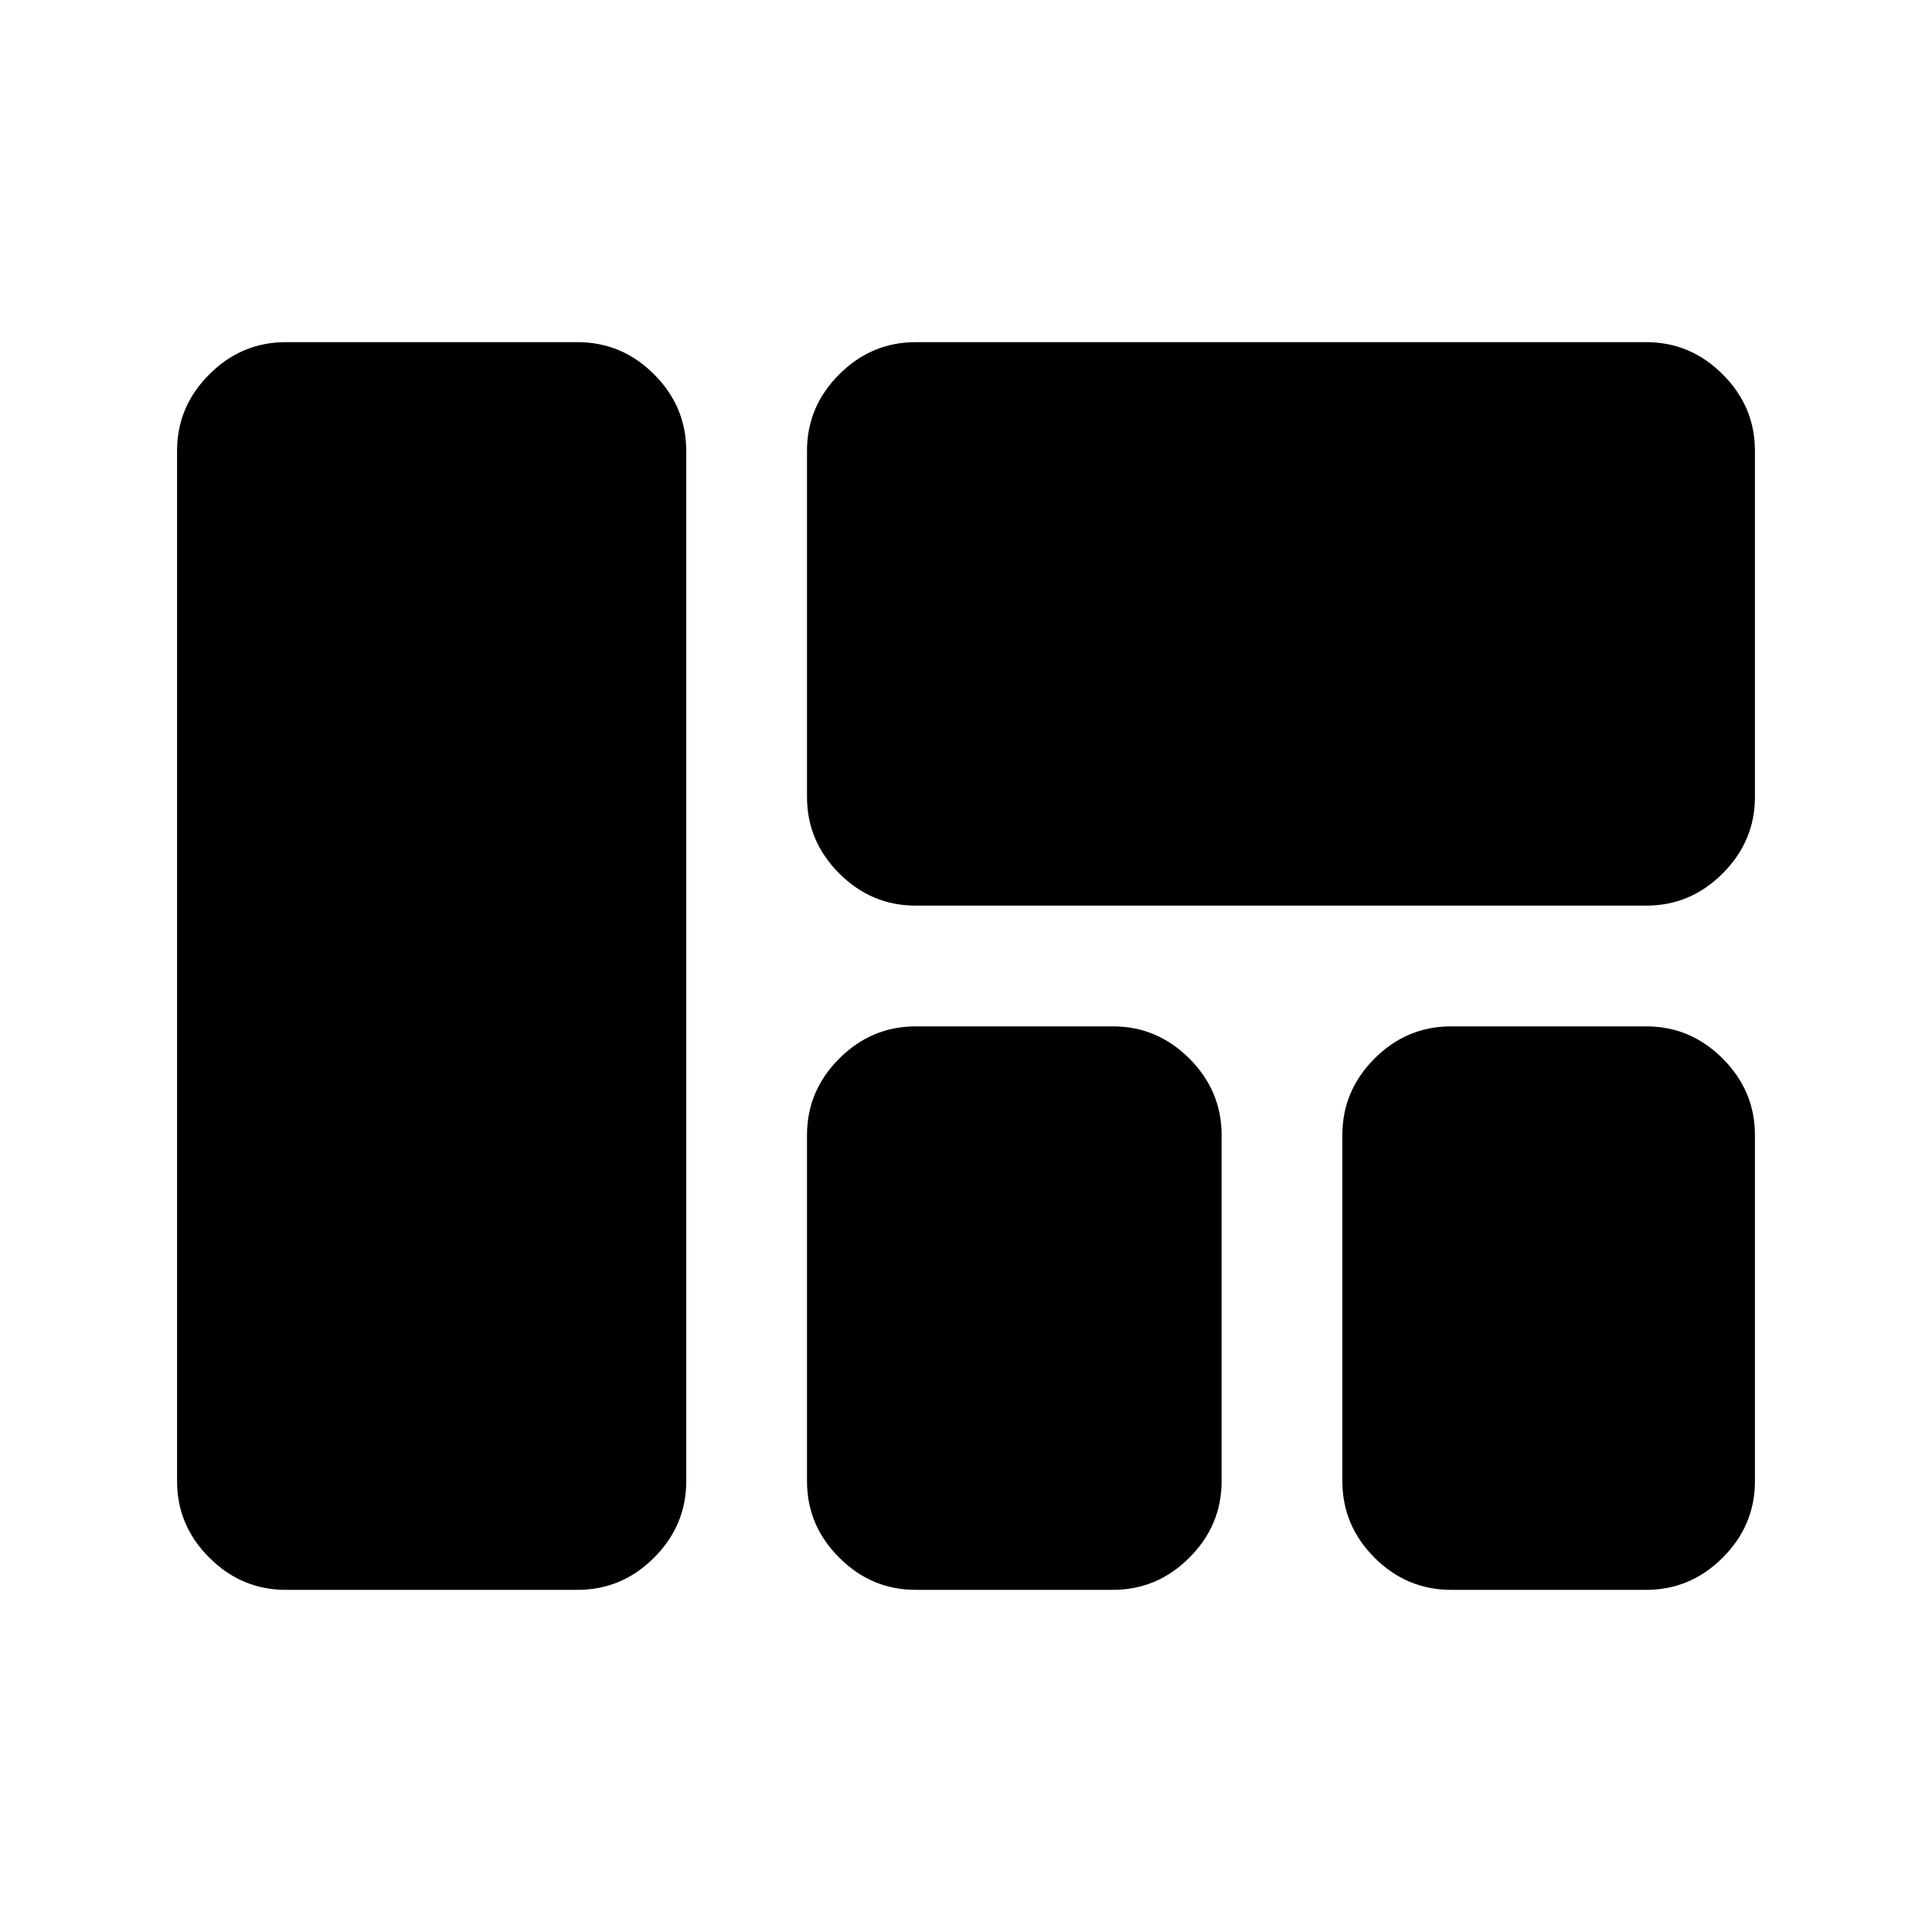 <svg xmlns="http://www.w3.org/2000/svg" height="20" width="20"><path d="M8.354 4.667q0-.459.334-.792.333-.333.791-.333h7.563q.458 0 .791.333.334.333.334.792V8.25q0 .458-.334.792-.333.333-.791.333H9.479q-.458 0-.791-.333-.334-.334-.334-.792ZM2.958 16.458q-.458 0-.791-.333-.334-.333-.334-.792V4.667q0-.459.334-.792.333-.333.791-.333h3.021q.459 0 .792.333t.333.792v10.666q0 .459-.333.792t-.792.333Zm14.084-5.833q.458 0 .791.333.334.334.334.792v3.583q0 .459-.334.792-.333.333-.791.333h-2.021q-.459 0-.792-.333t-.333-.792V11.75q0-.458.333-.792.333-.333.792-.333ZM8.354 11.75q0-.458.334-.792.333-.333.791-.333h2.042q.458 0 .791.333.334.334.334.792v3.583q0 .459-.334.792-.333.333-.791.333H9.479q-.458 0-.791-.333-.334-.333-.334-.792Z"/></svg>